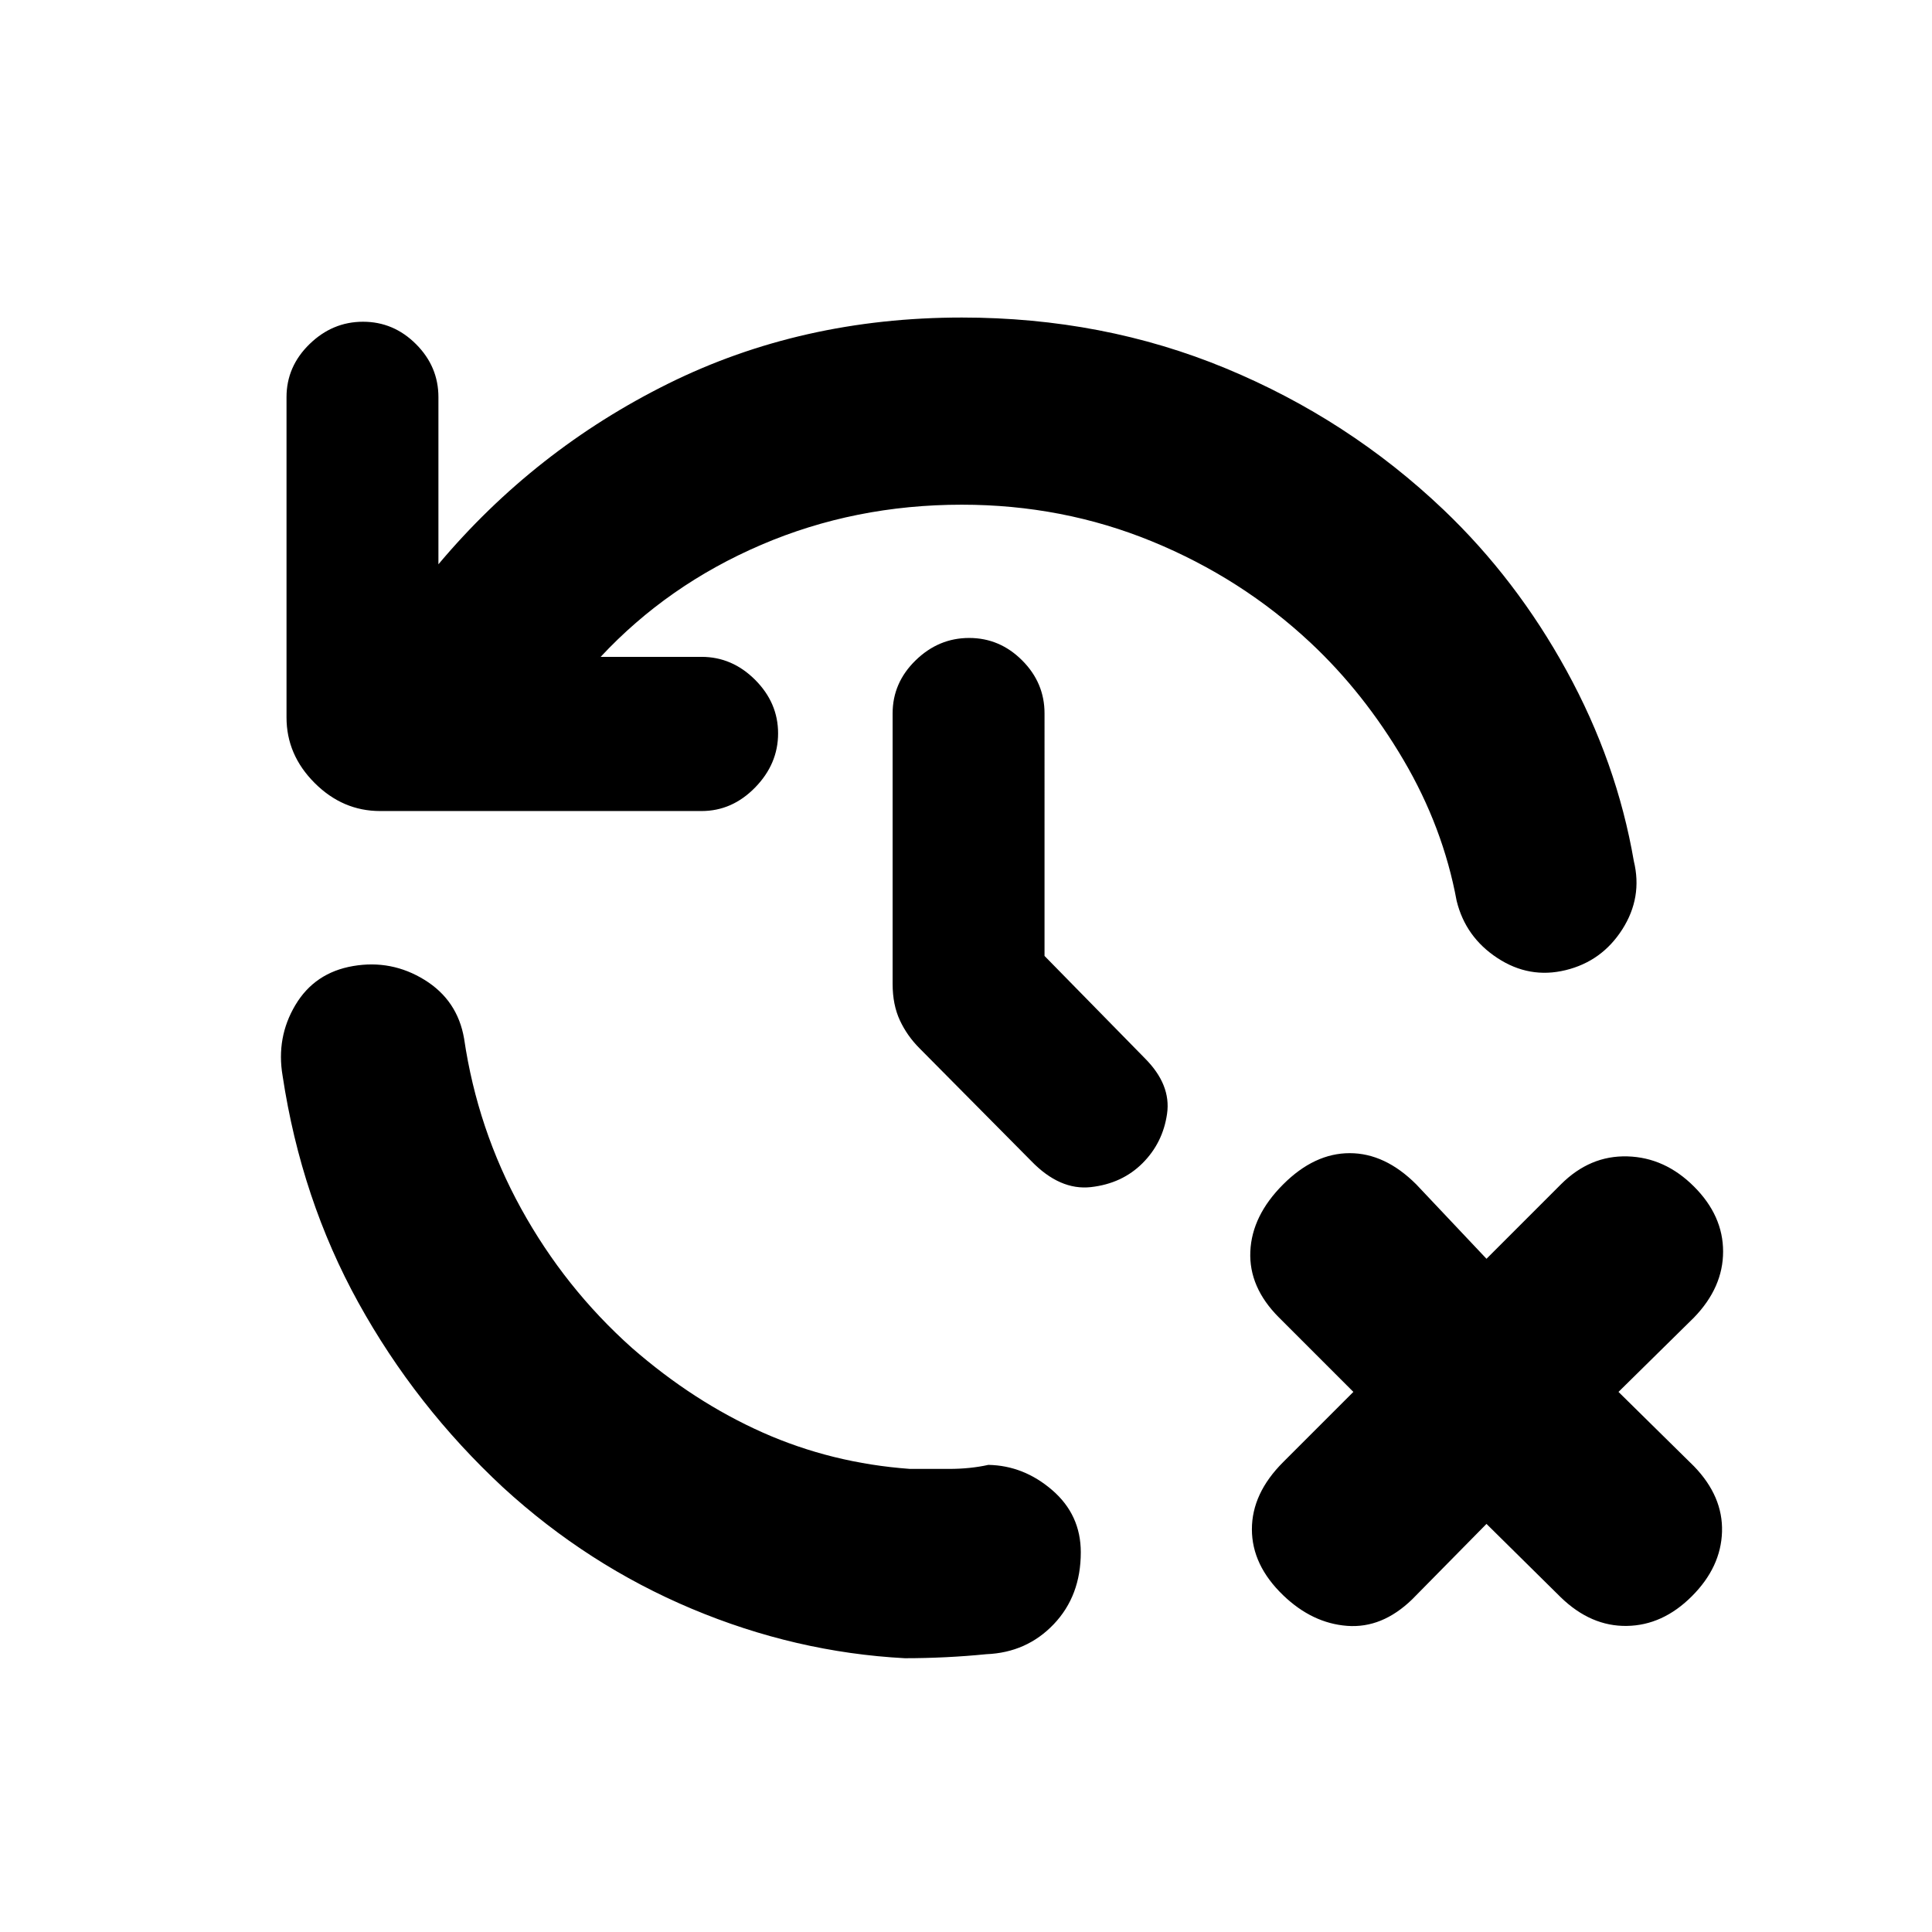 <svg xmlns="http://www.w3.org/2000/svg" height="20" viewBox="0 -960 960 960" width="20"><path d="M537.04-188.65q0 21.59-13.42 35.69-13.43 14.11-33.51 14.92-10 1-20.25 1.5t-20.25.5q-54.35-2.89-105.98-24.61t-93.67-60.26q-43.5-40.44-71.88-91.81-28.38-51.37-37.65-112.67-3.26-19.09 6.34-35.21t28.69-19.38q19.08-3.26 35.49 6.87 16.4 10.13 19.66 29.22 6.63 45.04 28.35 84.47 21.71 39.42 55.02 69.16 30.78 26.85 65.04 42.09 34.26 15.23 73.09 18.06h19.5q10.5 0 19.5-2 17.58.33 31.76 12.57 14.17 12.24 14.17 30.89Zm201.59-14.13-36.96 37.52q-14.95 14.46-32.29 13.14-17.34-1.31-31.79-15.21-15.53-14.95-15.53-32.79t15.53-33.36l34.89-34.89-36.96-36.96q-15.02-15.02-14.24-32.82.78-17.81 16.31-33.33Q653.11-387 670.66-387q17.56 0 33.08 15.52l34.89 36.96 36.96-36.96q14.45-14.46 33.07-13.92 18.62.53 33.08 14.99 14.46 14.45 14.46 32.29t-14.46 32.79l-37.52 36.96 37.52 36.96q14.46 14.95 13.92 32.54-.53 17.59-14.99 32.04-14.45 14.46-32.29 14.74-17.84.29-32.79-14.17l-36.96-36.52Zm-260.7-506.44q-53.21 0-99.69 19.95-46.48 19.94-79.78 55.66h50.15q15.19 0 26.61 11.41 11.41 11.42 11.41 26.61 0 15.2-11.41 26.89Q363.8-557 348.61-557H188.87q-18.59 0-32.54-13.96-13.96-13.95-13.96-32.54v-159.17q0-15.2 11.41-26.33 11.42-11.13 26.61-11.13 15.2 0 26.33 11.13 11.13 11.13 11.13 26.33v83.06q47.82-56.87 114.14-89.74 66.31-32.87 145.94-32.87 70.2 0 131.15 25.25 60.94 25.25 108.2 70.25 36.18 34.48 61.14 79.98 24.97 45.5 33.43 94.65 4.39 18.02-5.74 33.89-10.13 15.87-28.15 20.26-18.03 4.4-33.9-6.02-15.86-10.41-20.26-28.43-6.76-36.59-26.41-69.99-19.65-33.4-46.19-58.25-34.31-32.11-78.77-50.35-44.45-18.24-94.5-18.24ZM519.02-485l49.83 50.83q13.13 13.13 11.06 27.57-2.06 14.45-12.19 24.58-10.13 10.13-25.61 11.88-15.48 1.75-29.74-13.01l-55.44-55.94q-6.19-6.19-9.79-13.92-3.6-7.73-3.6-18.06v-134.47q0-15.2 11.42-26.33Q466.37-643 481.57-643q15.19 0 26.32 11.13t11.13 26.33V-485Z"/></svg>